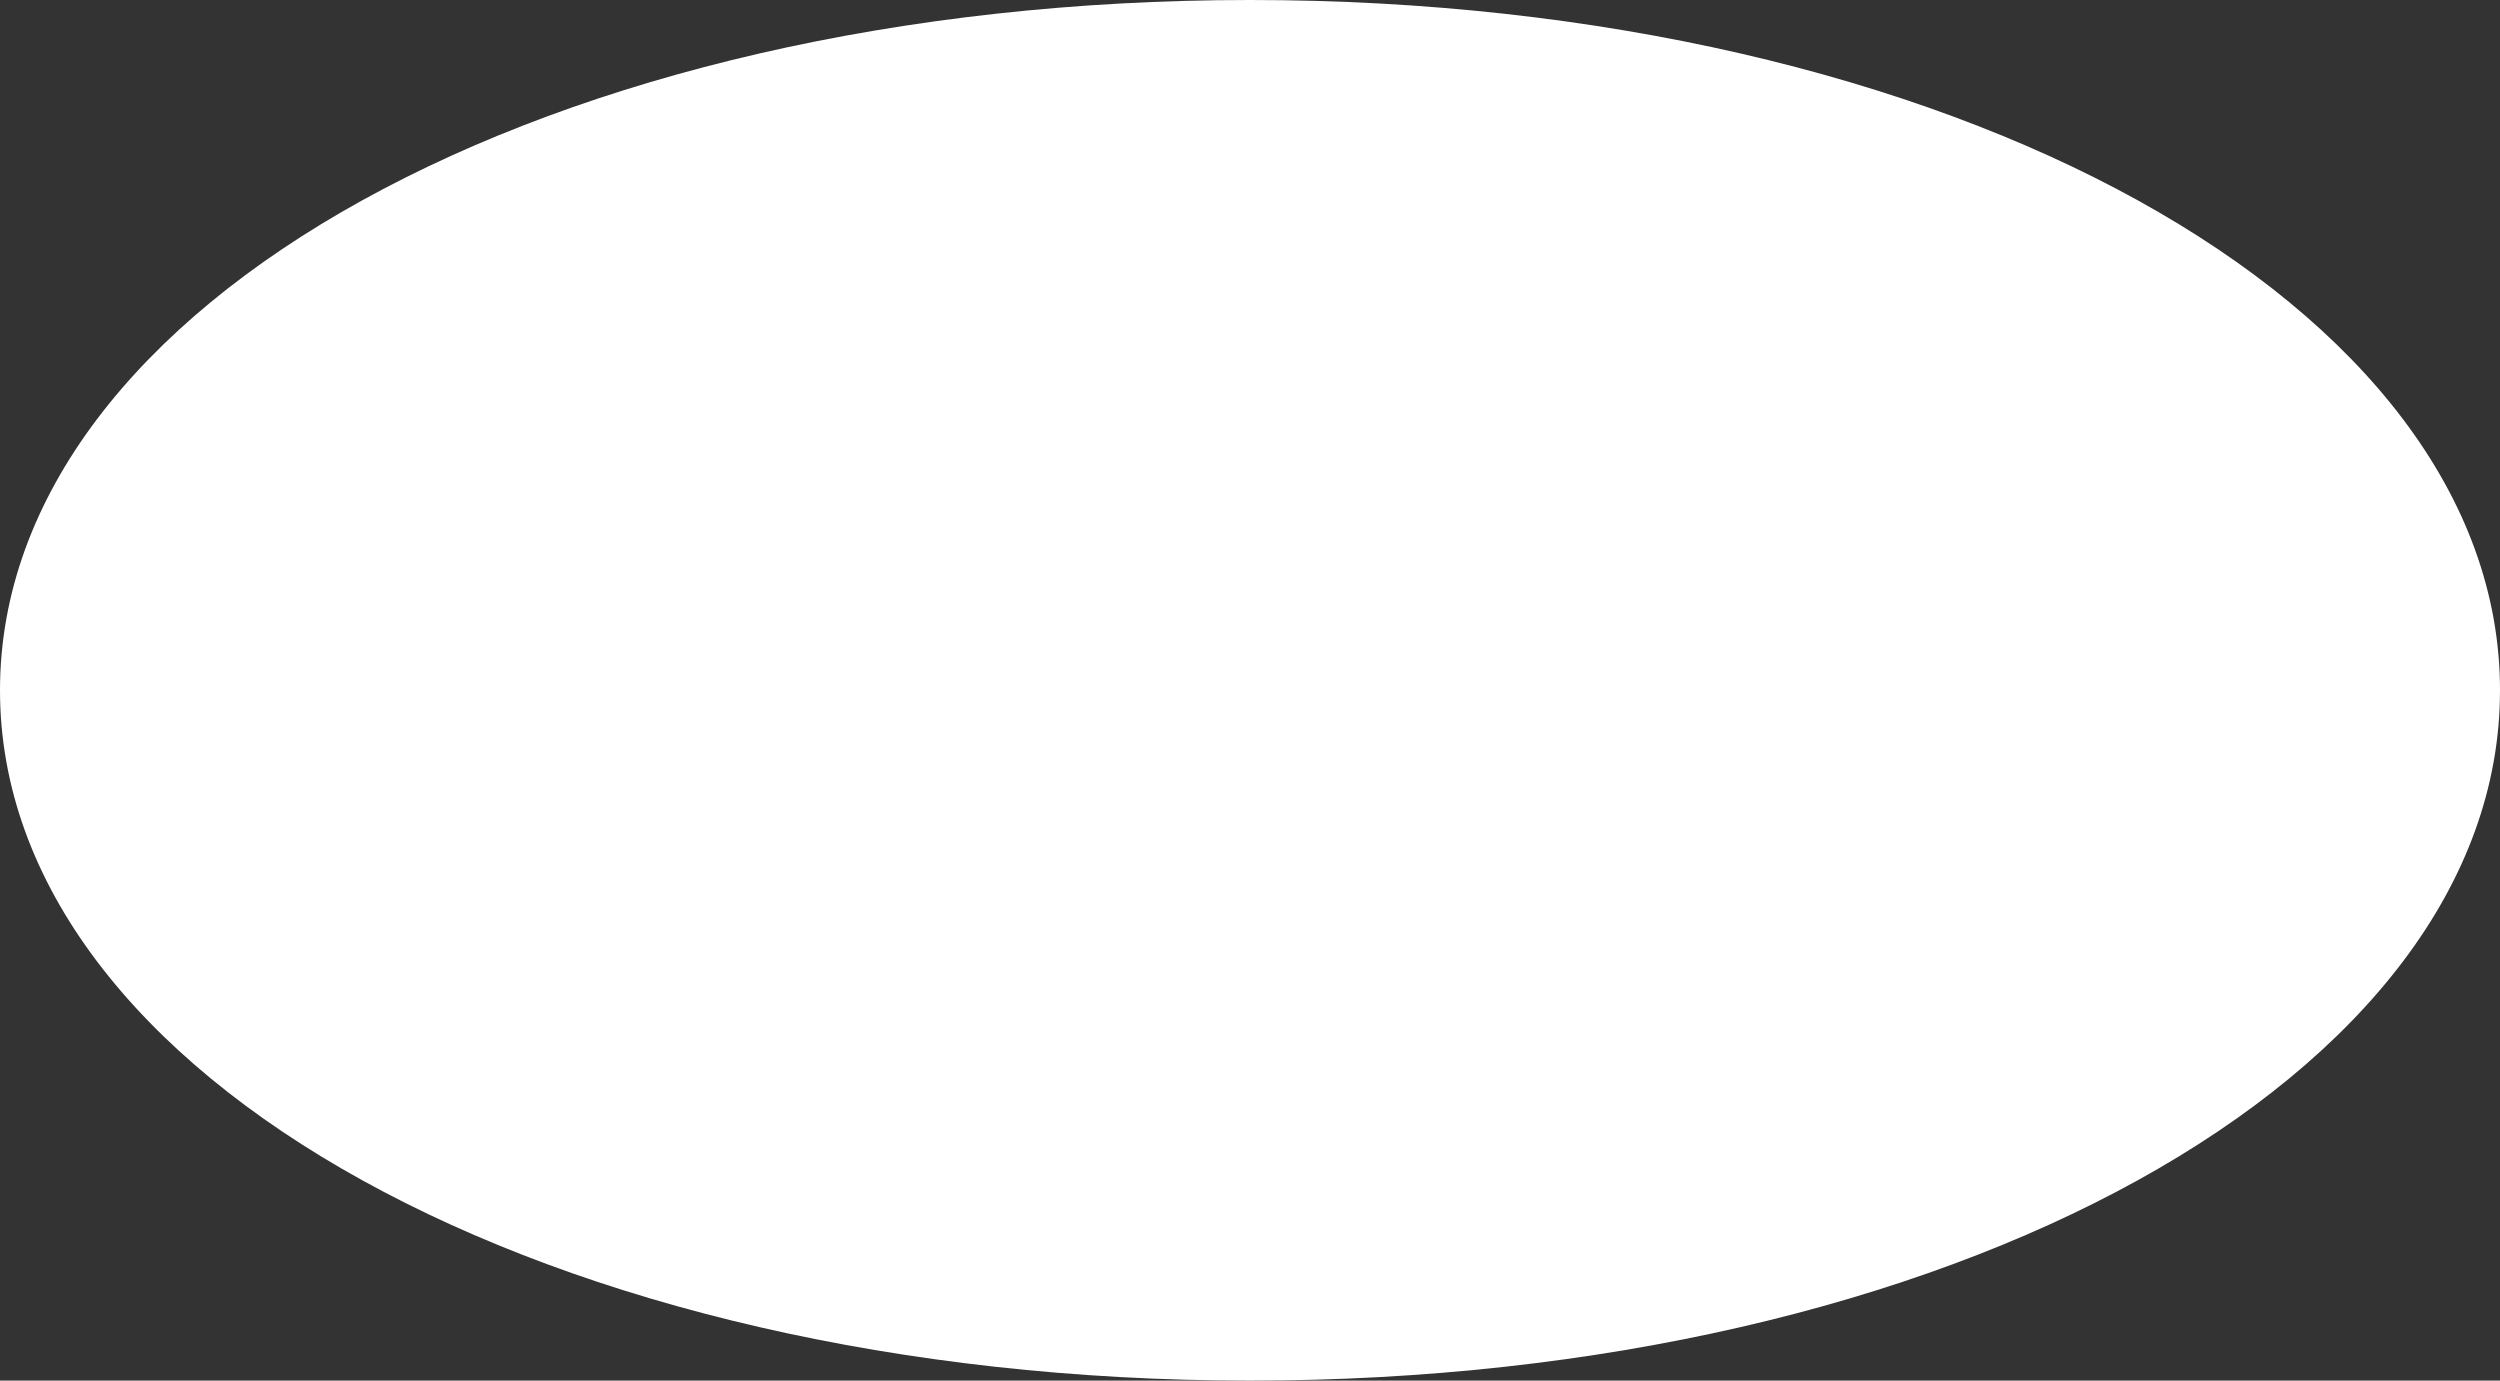 ﻿<?xml version="1.0" encoding="utf-8"?>
<svg version="1.1" xmlns:xlink="http://www.w3.org/1999/xlink" width="67px" height="37px" xmlns="http://www.w3.org/2000/svg">
  <rect width="100%" height="100%" fill="#333333" stroke="none"/>
  <g transform="matrix(1 0 0 1 -2074 -10638 )">
    <path d="M 2107.5 10638  C 2126.26 10638  2141 10646.14  2141 10656.5  C 2141 10666.86  2126.26 10675  2107.5 10675  C 2088.74 10675  2074 10666.86  2074 10656.5  C 2074 10646.14  2088.74 10638  2107.5 10638  Z " fill-rule="nonzero" fill="#ffffff" stroke="none" />
  </g>
</svg>